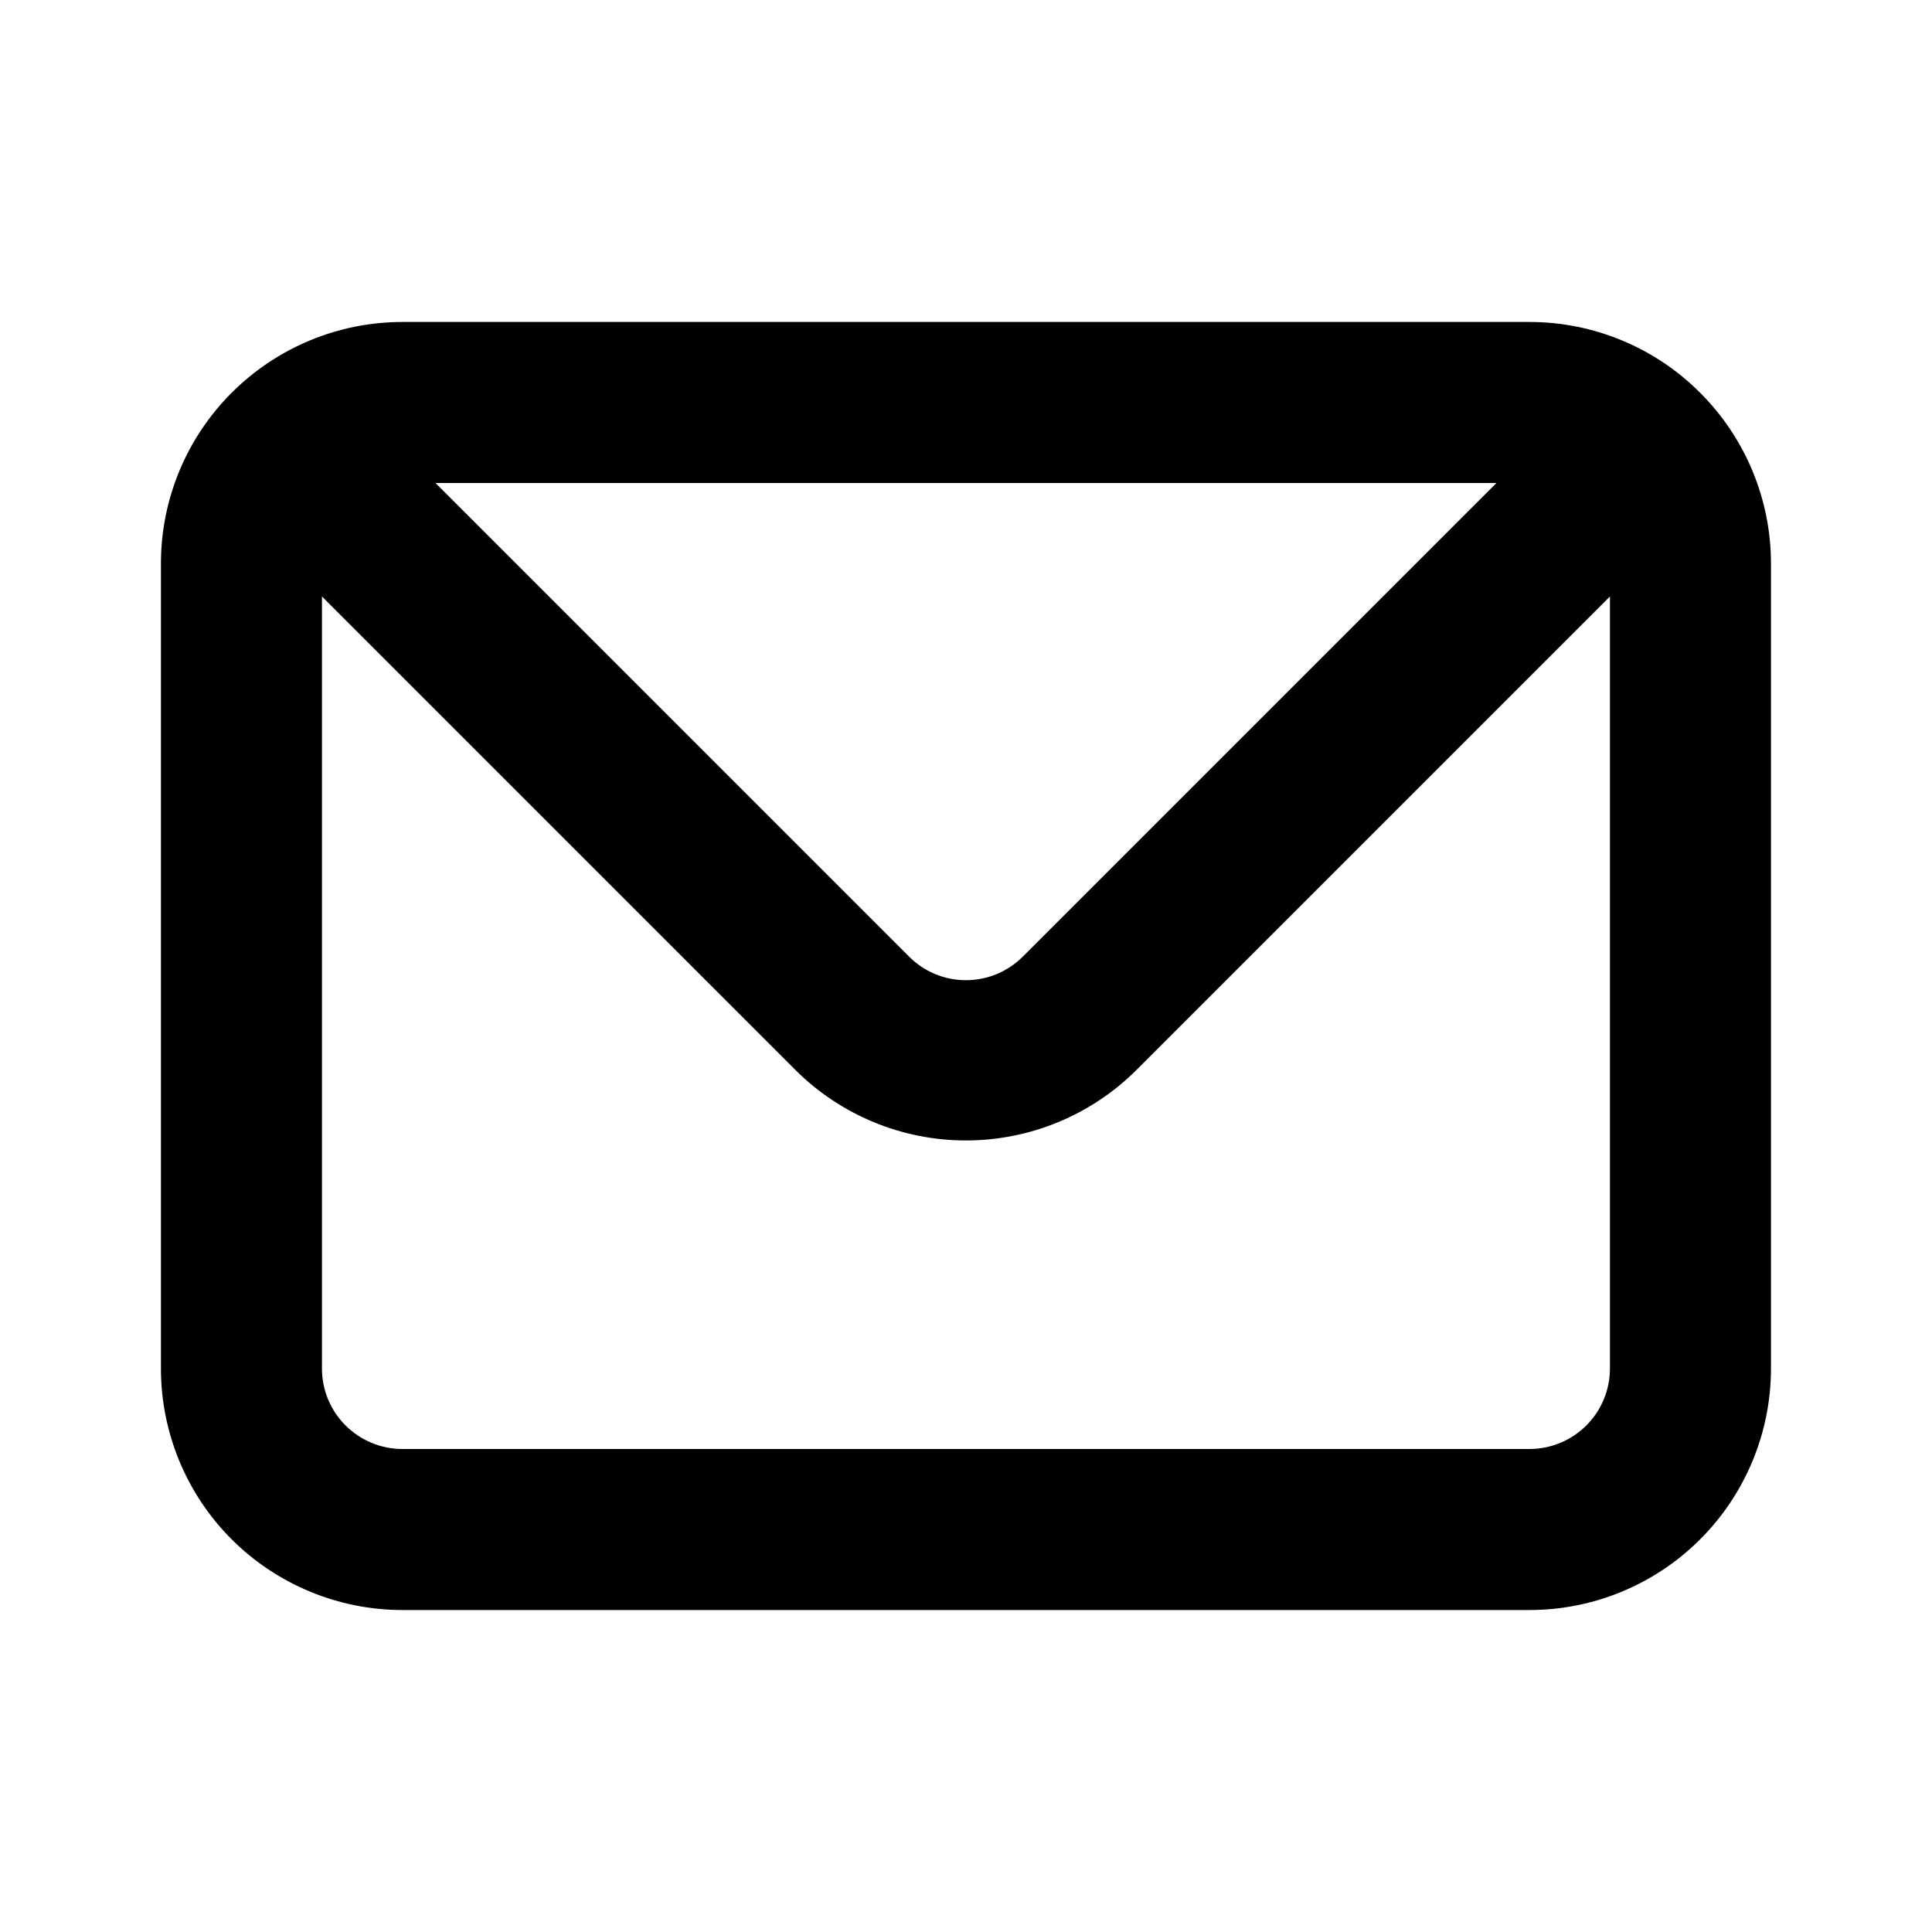 <svg width="20" height="20" viewBox="0 0 20 20" fill="none" xmlns="http://www.w3.org/2000/svg">
<path d="M15.833 3.333H4.166C3.503 3.333 2.867 3.597 2.398 4.066C1.929 4.535 1.666 5.17 1.666 5.833V14.167C1.666 14.83 1.929 15.466 2.398 15.935C2.867 16.403 3.503 16.667 4.166 16.667H15.833C16.496 16.667 17.132 16.403 17.6 15.935C18.069 15.466 18.333 14.83 18.333 14.167V5.833C18.333 5.17 18.069 4.535 17.6 4.066C17.132 3.597 16.496 3.333 15.833 3.333ZM15.491 5L10.591 9.9C10.514 9.978 10.421 10.04 10.32 10.083C10.218 10.125 10.109 10.147 9.999 10.147C9.889 10.147 9.78 10.125 9.679 10.083C9.577 10.04 9.485 9.978 9.408 9.9L4.508 5H15.491ZM16.666 14.167C16.666 14.388 16.578 14.6 16.422 14.756C16.266 14.912 16.054 15 15.833 15H4.166C3.945 15 3.733 14.912 3.577 14.756C3.42 14.6 3.333 14.388 3.333 14.167V6.175L8.233 11.075C8.701 11.543 9.337 11.806 9.999 11.806C10.662 11.806 11.297 11.543 11.766 11.075L16.666 6.175V14.167Z" fill="black"/>
</svg>
